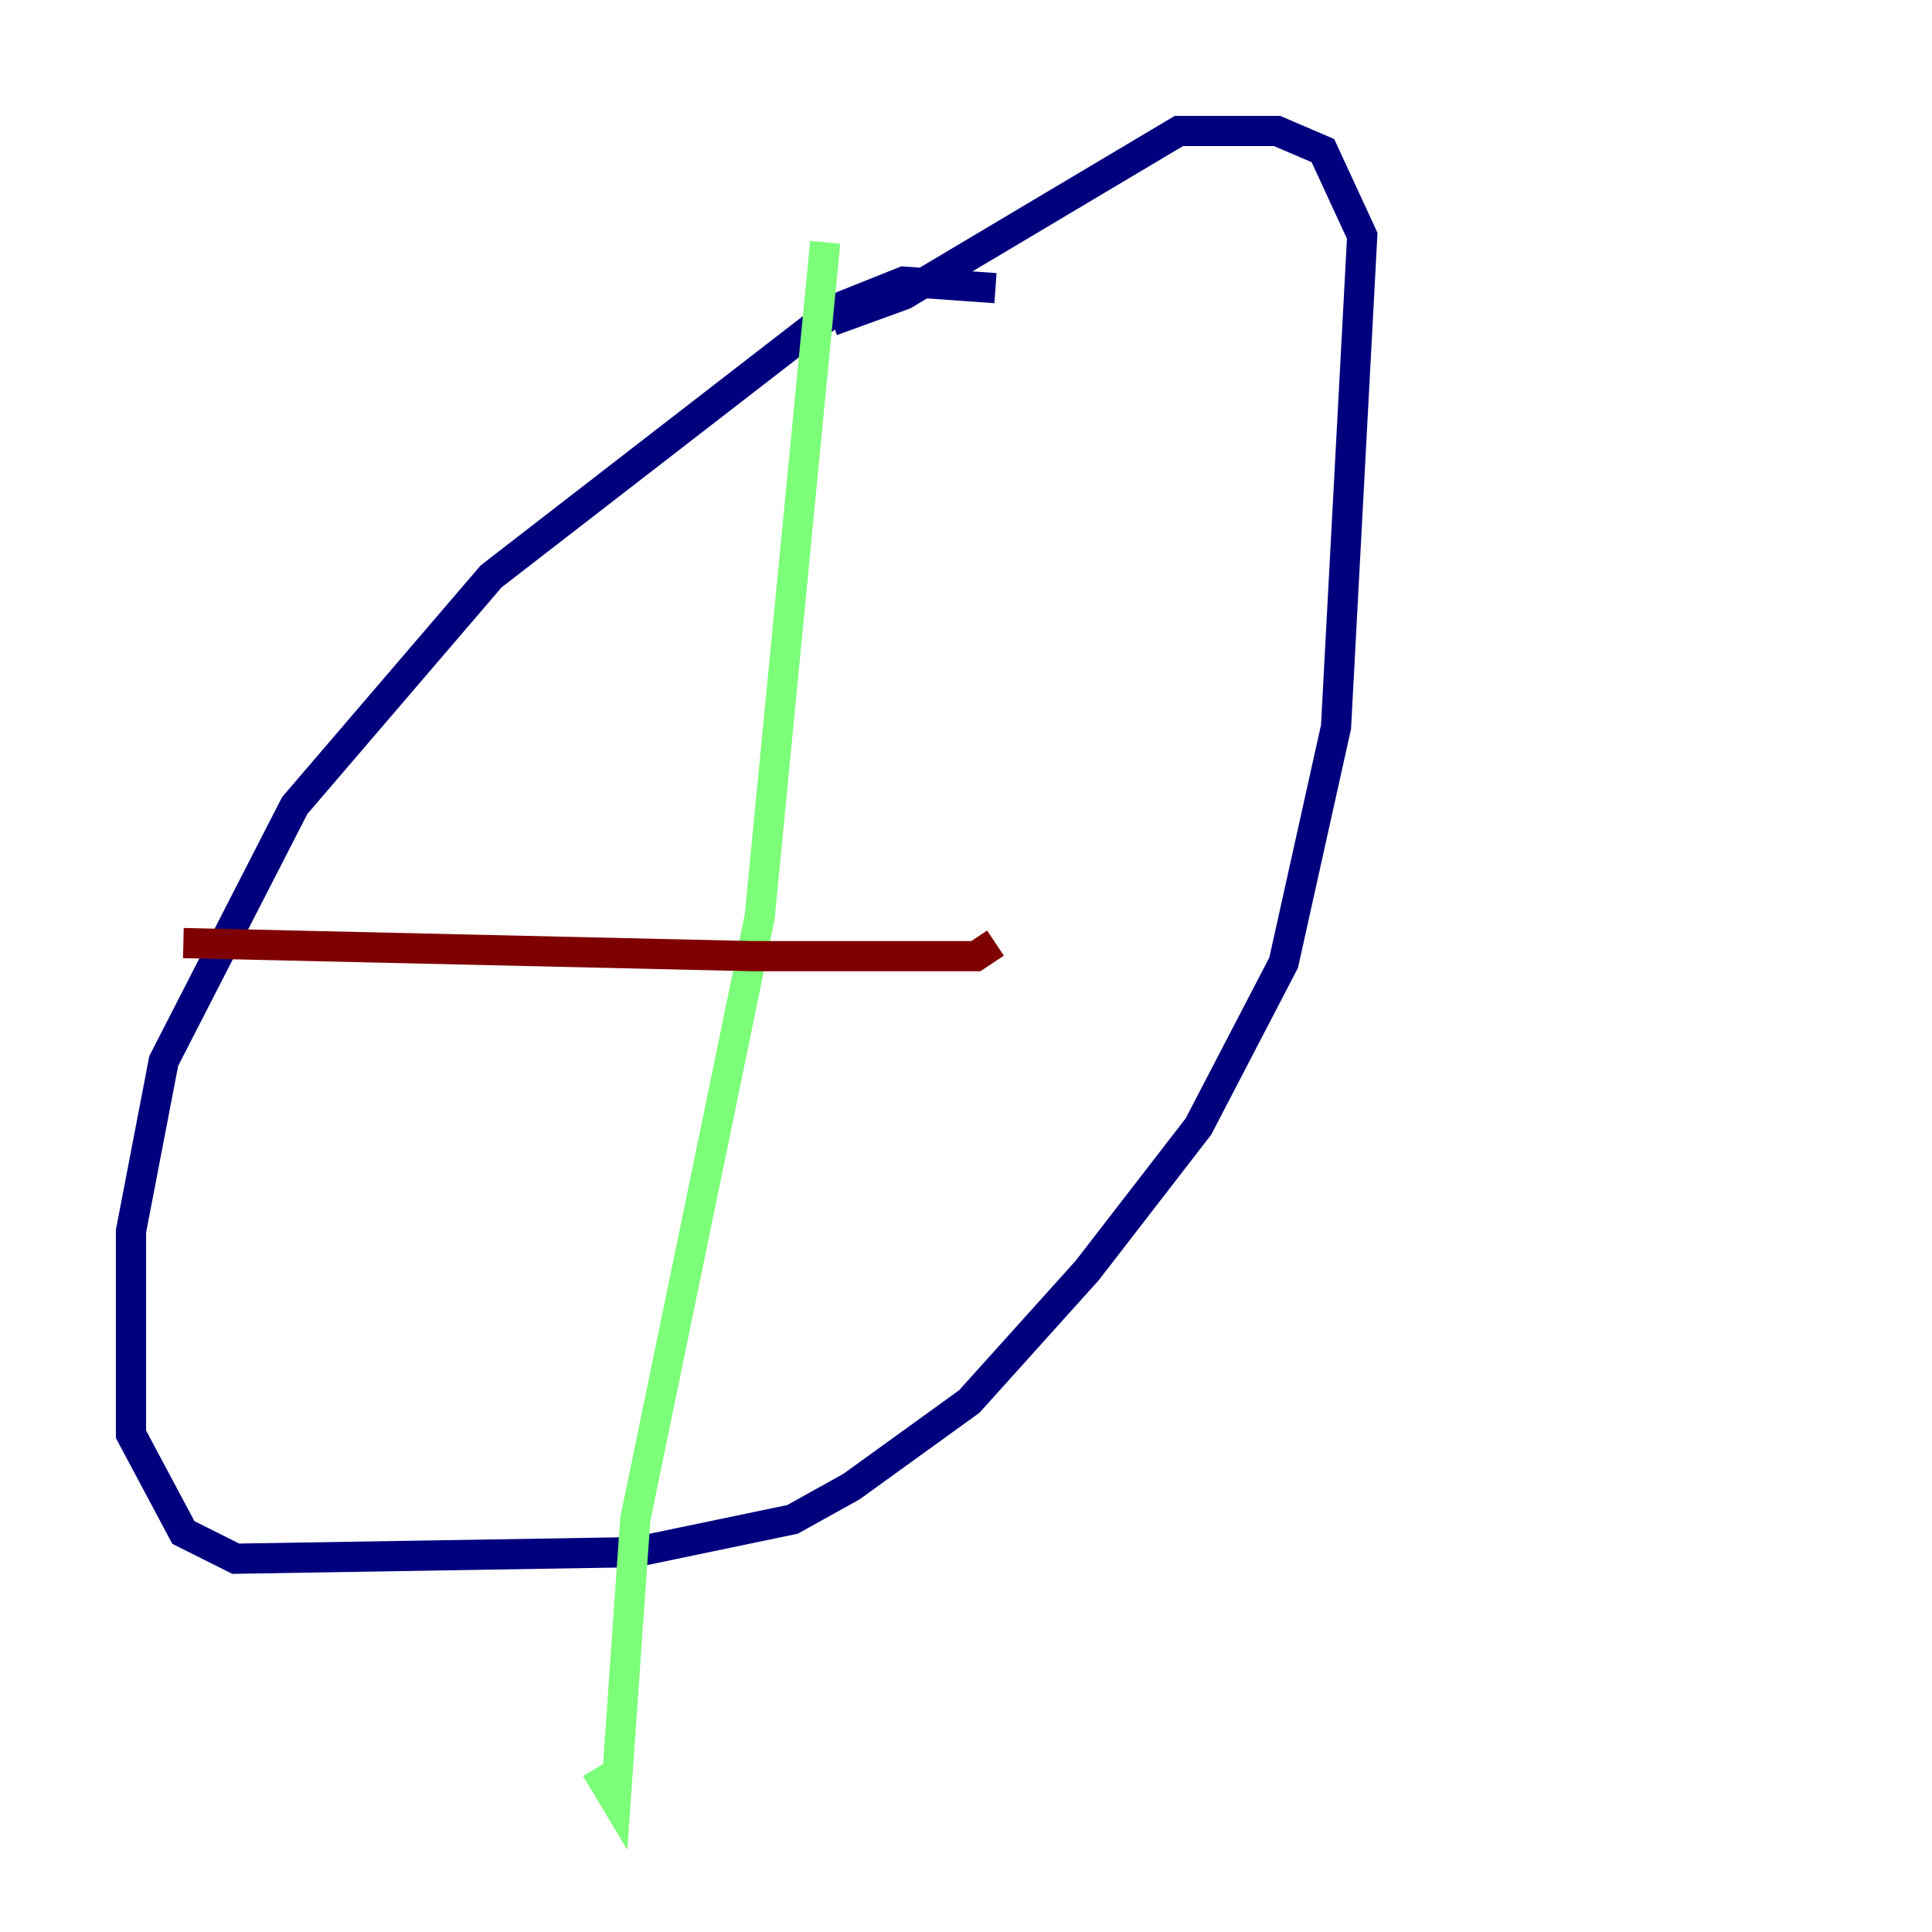 <?xml version="1.0" encoding="utf-8" ?>
<svg baseProfile="tiny" height="128" version="1.2" viewBox="0,0,128,128" width="128" xmlns="http://www.w3.org/2000/svg" xmlns:ev="http://www.w3.org/2001/xml-events" xmlns:xlink="http://www.w3.org/1999/xlink"><defs /><polyline fill="none" points="65.953,19.091 59.878,18.658 55.539,20.393 32.542,38.183 19.525,53.37 10.848,70.291 8.678,81.573 8.678,95.024 12.149,101.532 15.62,103.268 42.088,102.834 52.502,100.664 56.407,98.495 64.217,92.854 72.027,84.176 79.403,74.63 85.044,63.783 88.515,48.163 90.251,15.62 87.647,9.98 84.61,8.678 78.102,8.678 59.878,19.525 55.105,21.261" stroke="#00007f" stroke-width="2" /><polyline fill="none" points="54.671,16.054 50.332,60.746 42.088,100.664 40.786,119.322 39.485,117.153" stroke="#7cff79" stroke-width="2" /><polyline fill="none" points="12.149,62.481 49.898,63.349 64.651,63.349 65.953,62.481" stroke="#7f0000" stroke-width="2" /></svg>